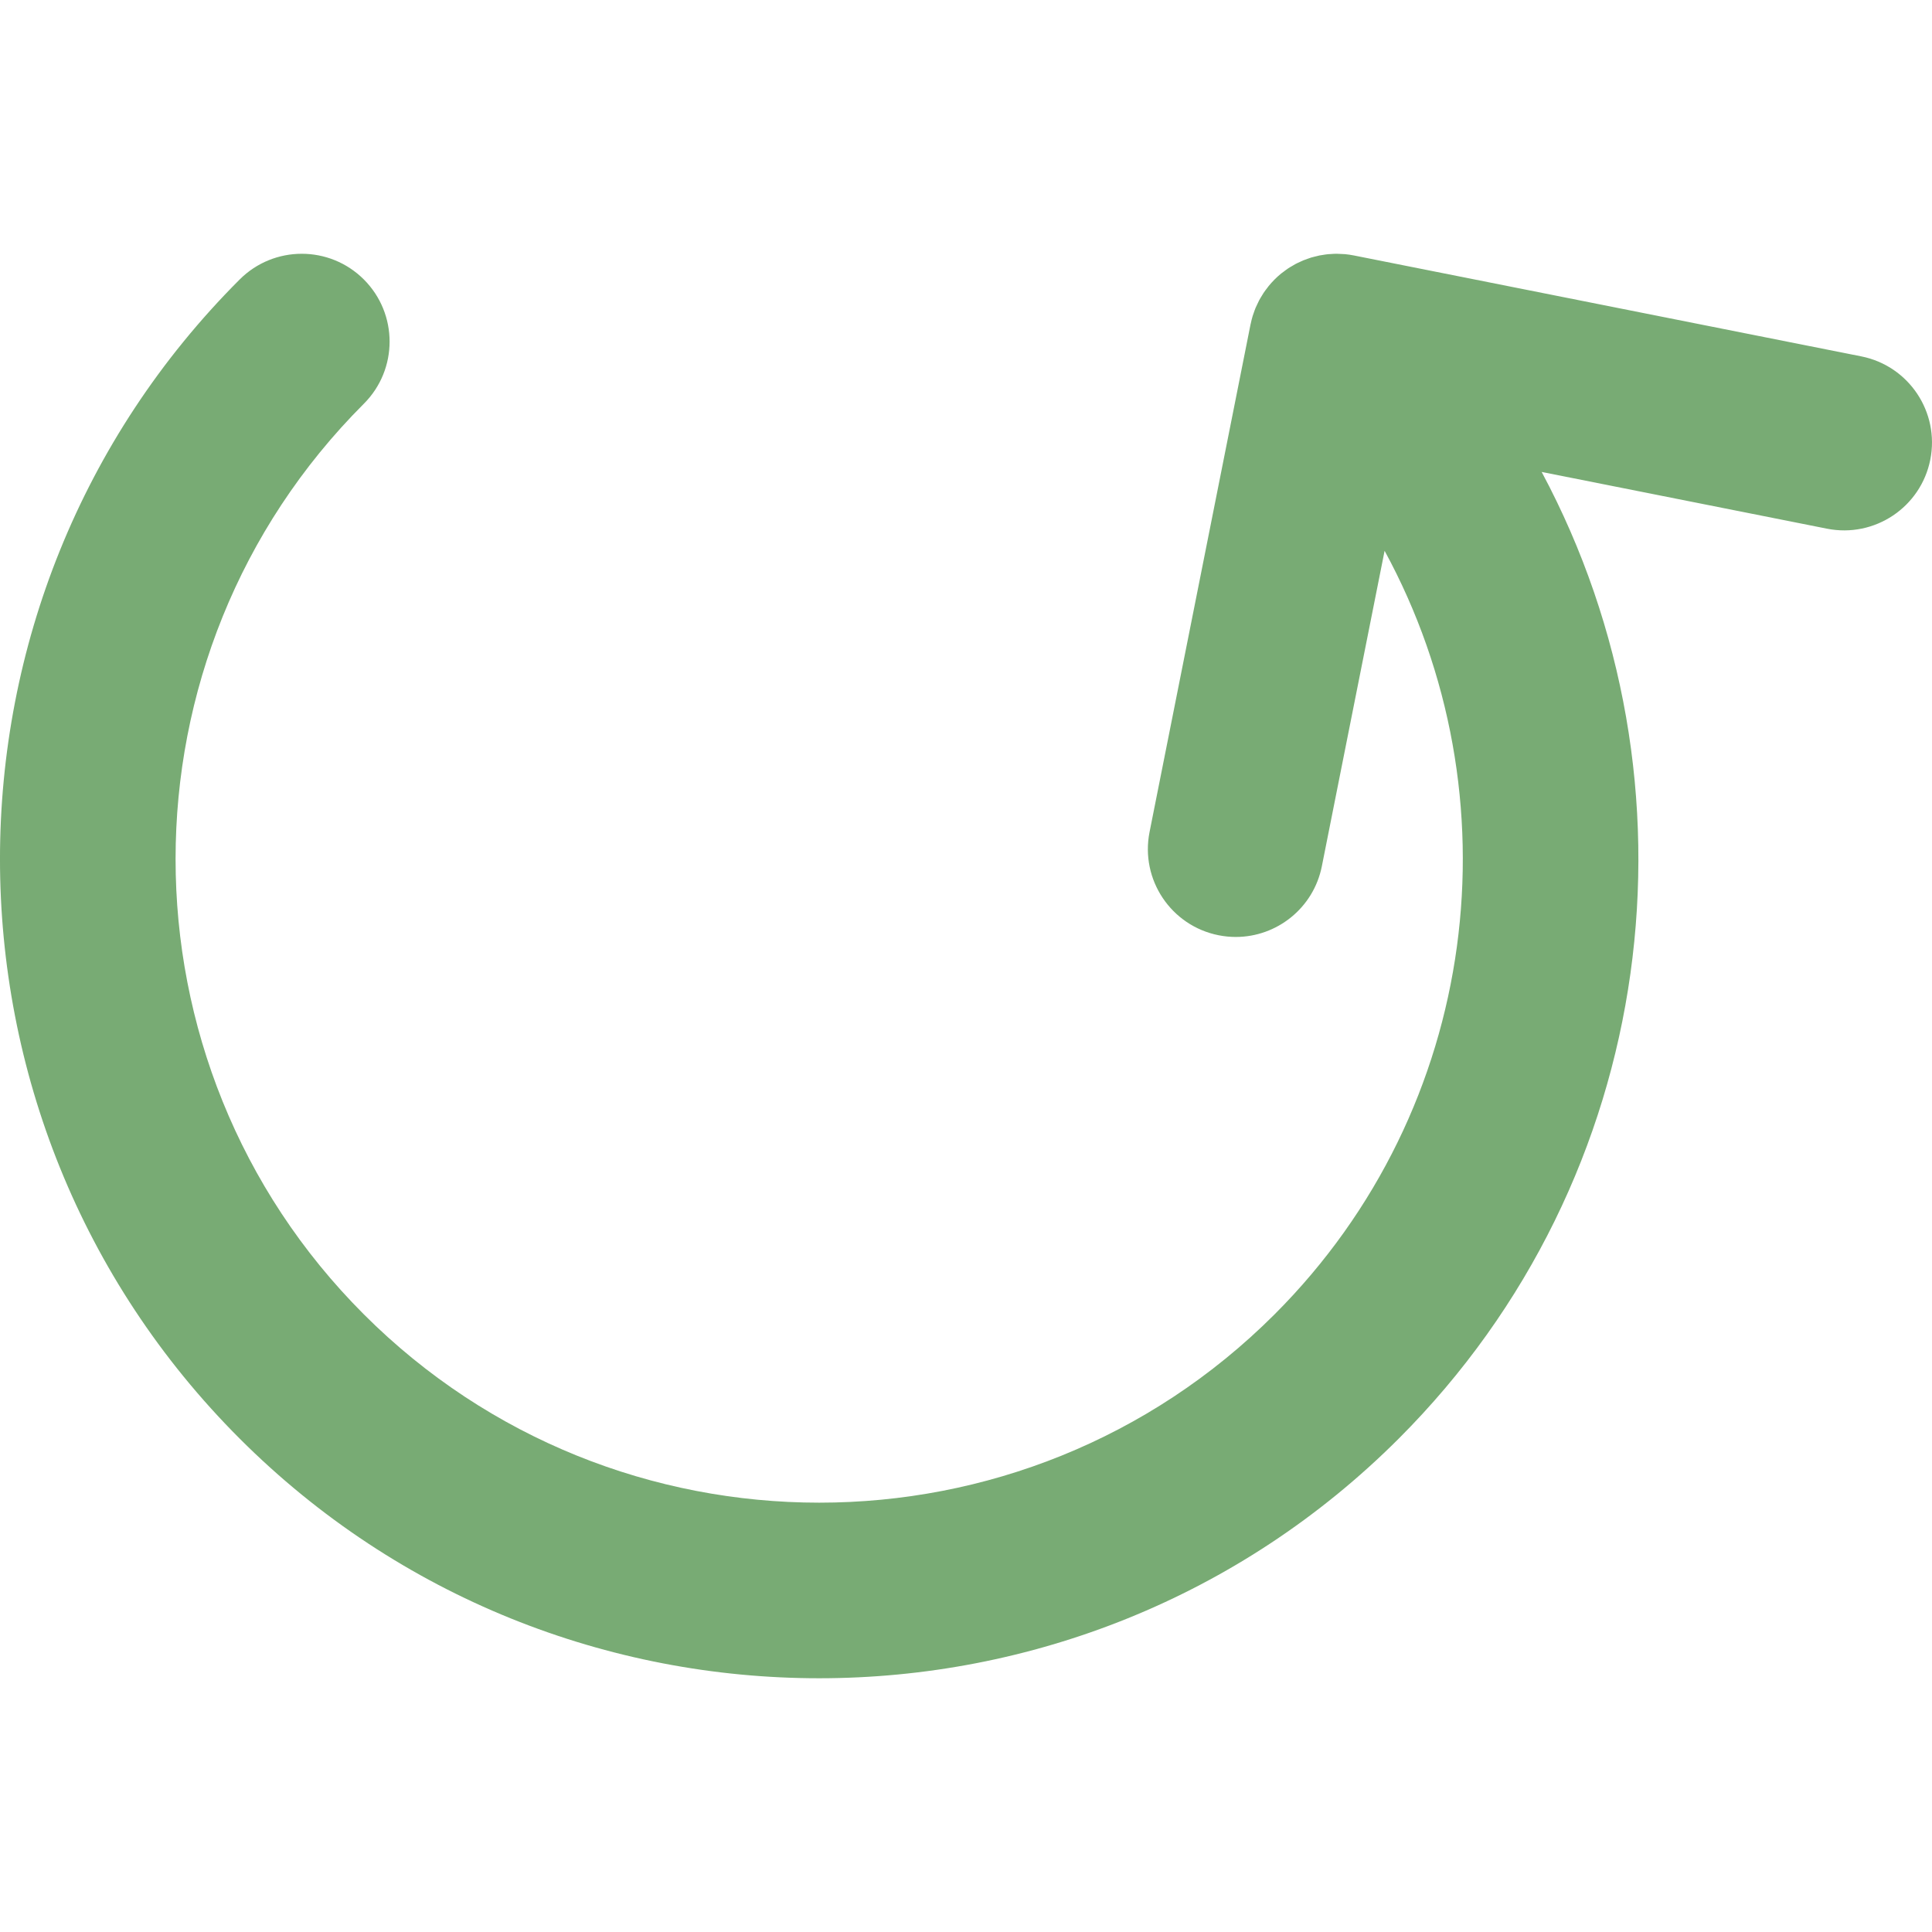 <?xml version="1.0" encoding="iso-8859-1"?>
<!-- Generator: Adobe Illustrator 19.0.0, SVG Export Plug-In . SVG Version: 6.00 Build 0)  -->
<svg version="1.1" id="Layer_1" xmlns="http://www.w3.org/2000/svg" xmlns:xlink="http://www.w3.org/1999/xlink" x="0px" y="0px"
	 viewBox="0 0 512 512" style="enable-background:new 0 0 512 512;" xml:space="preserve">
<path style="fill:#78ab74;" d="M493.257,94.444l-134.489-26.75c-0.006-0.002-0.014-0.002-0.022-0.003
	c-0.763-0.151-1.53-0.264-2.303-0.338c-0.393-0.037-0.779-0.037-1.169-0.056c-0.36-0.016-0.72-0.048-1.08-0.048
	c-0.535,0-1.065,0.039-1.592,0.078c-0.22,0.016-0.438,0.014-0.658,0.036c-0.503,0.048-0.998,0.133-1.493,0.216
	c-0.251,0.04-0.506,0.068-0.757,0.118c-0.427,0.085-0.846,0.2-1.266,0.309c-0.318,0.082-0.636,0.151-0.951,0.245
	c-0.341,0.102-0.67,0.233-1.006,0.352c-0.385,0.137-0.77,0.262-1.148,0.421c-0.265,0.109-0.518,0.241-0.777,0.36
	c-0.428,0.196-0.86,0.386-1.277,0.61c-0.234,0.126-0.458,0.273-0.686,0.407c-0.421,0.242-0.841,0.479-1.251,0.751
	c-0.4,0.267-0.779,0.565-1.164,0.857c-0.214,0.163-0.436,0.306-0.646,0.476c-0.608,0.495-1.189,1.023-1.746,1.58
	c-0.002,0.002-0.003,0.003-0.005,0.005c-0.02,0.02-0.039,0.042-0.057,0.064c-0.523,0.526-1.023,1.077-1.496,1.654
	c-0.129,0.158-0.239,0.324-0.363,0.486c-0.343,0.439-0.681,0.881-0.993,1.349c-0.174,0.259-0.321,0.529-0.484,0.793
	c-0.231,0.38-0.47,0.756-0.68,1.151c-0.188,0.354-0.348,0.717-0.517,1.075c-0.152,0.324-0.313,0.639-0.452,0.971
	c-0.194,0.469-0.354,0.947-0.515,1.425c-0.082,0.242-0.178,0.476-0.251,0.722c-0.199,0.652-0.358,1.313-0.498,1.975
	c-0.019,0.085-0.047,0.166-0.064,0.253l-0.008,0.042c-0.008,0.033-0.014,0.064-0.02,0.096l-26.727,134.354
	c-2.508,12.608,5.68,24.861,18.288,27.371c1.533,0.304,3.062,0.452,4.565,0.452c10.88,0,20.602-7.664,22.805-18.74l16.629-83.597
	c35.257,64.738,25.543,147.648-29.165,202.356c-33.272,33.272-76.965,49.906-120.67,49.901
	c-43.694-0.003-87.402-16.637-120.667-49.9c-66.535-66.537-66.535-174.799,0-241.334c9.09-9.09,9.09-23.828,0-32.92
	c-9.089-9.089-23.828-9.089-32.918,0c-84.687,84.687-84.687,222.484,0,307.171c42.347,42.349,97.958,63.52,153.585,63.515
	c55.615-0.005,111.247-21.176,153.589-63.515c69.242-69.242,81.856-173.979,37.872-256.171l75.618,15.039
	c12.607,2.506,24.86-5.681,27.371-18.288C514.054,109.208,505.867,96.952,493.257,94.444z"/>
<g>
</g>
<g>
</g>
<g>
</g>
<g>
</g>
<g>
</g>
<g>
</g>
<g>
</g>
<g>
</g>
<g>
</g>
<g>
</g>
<g>
</g>
<g>
</g>
<g>
</g>
<g>
</g>
<g>
</g>
</svg>
